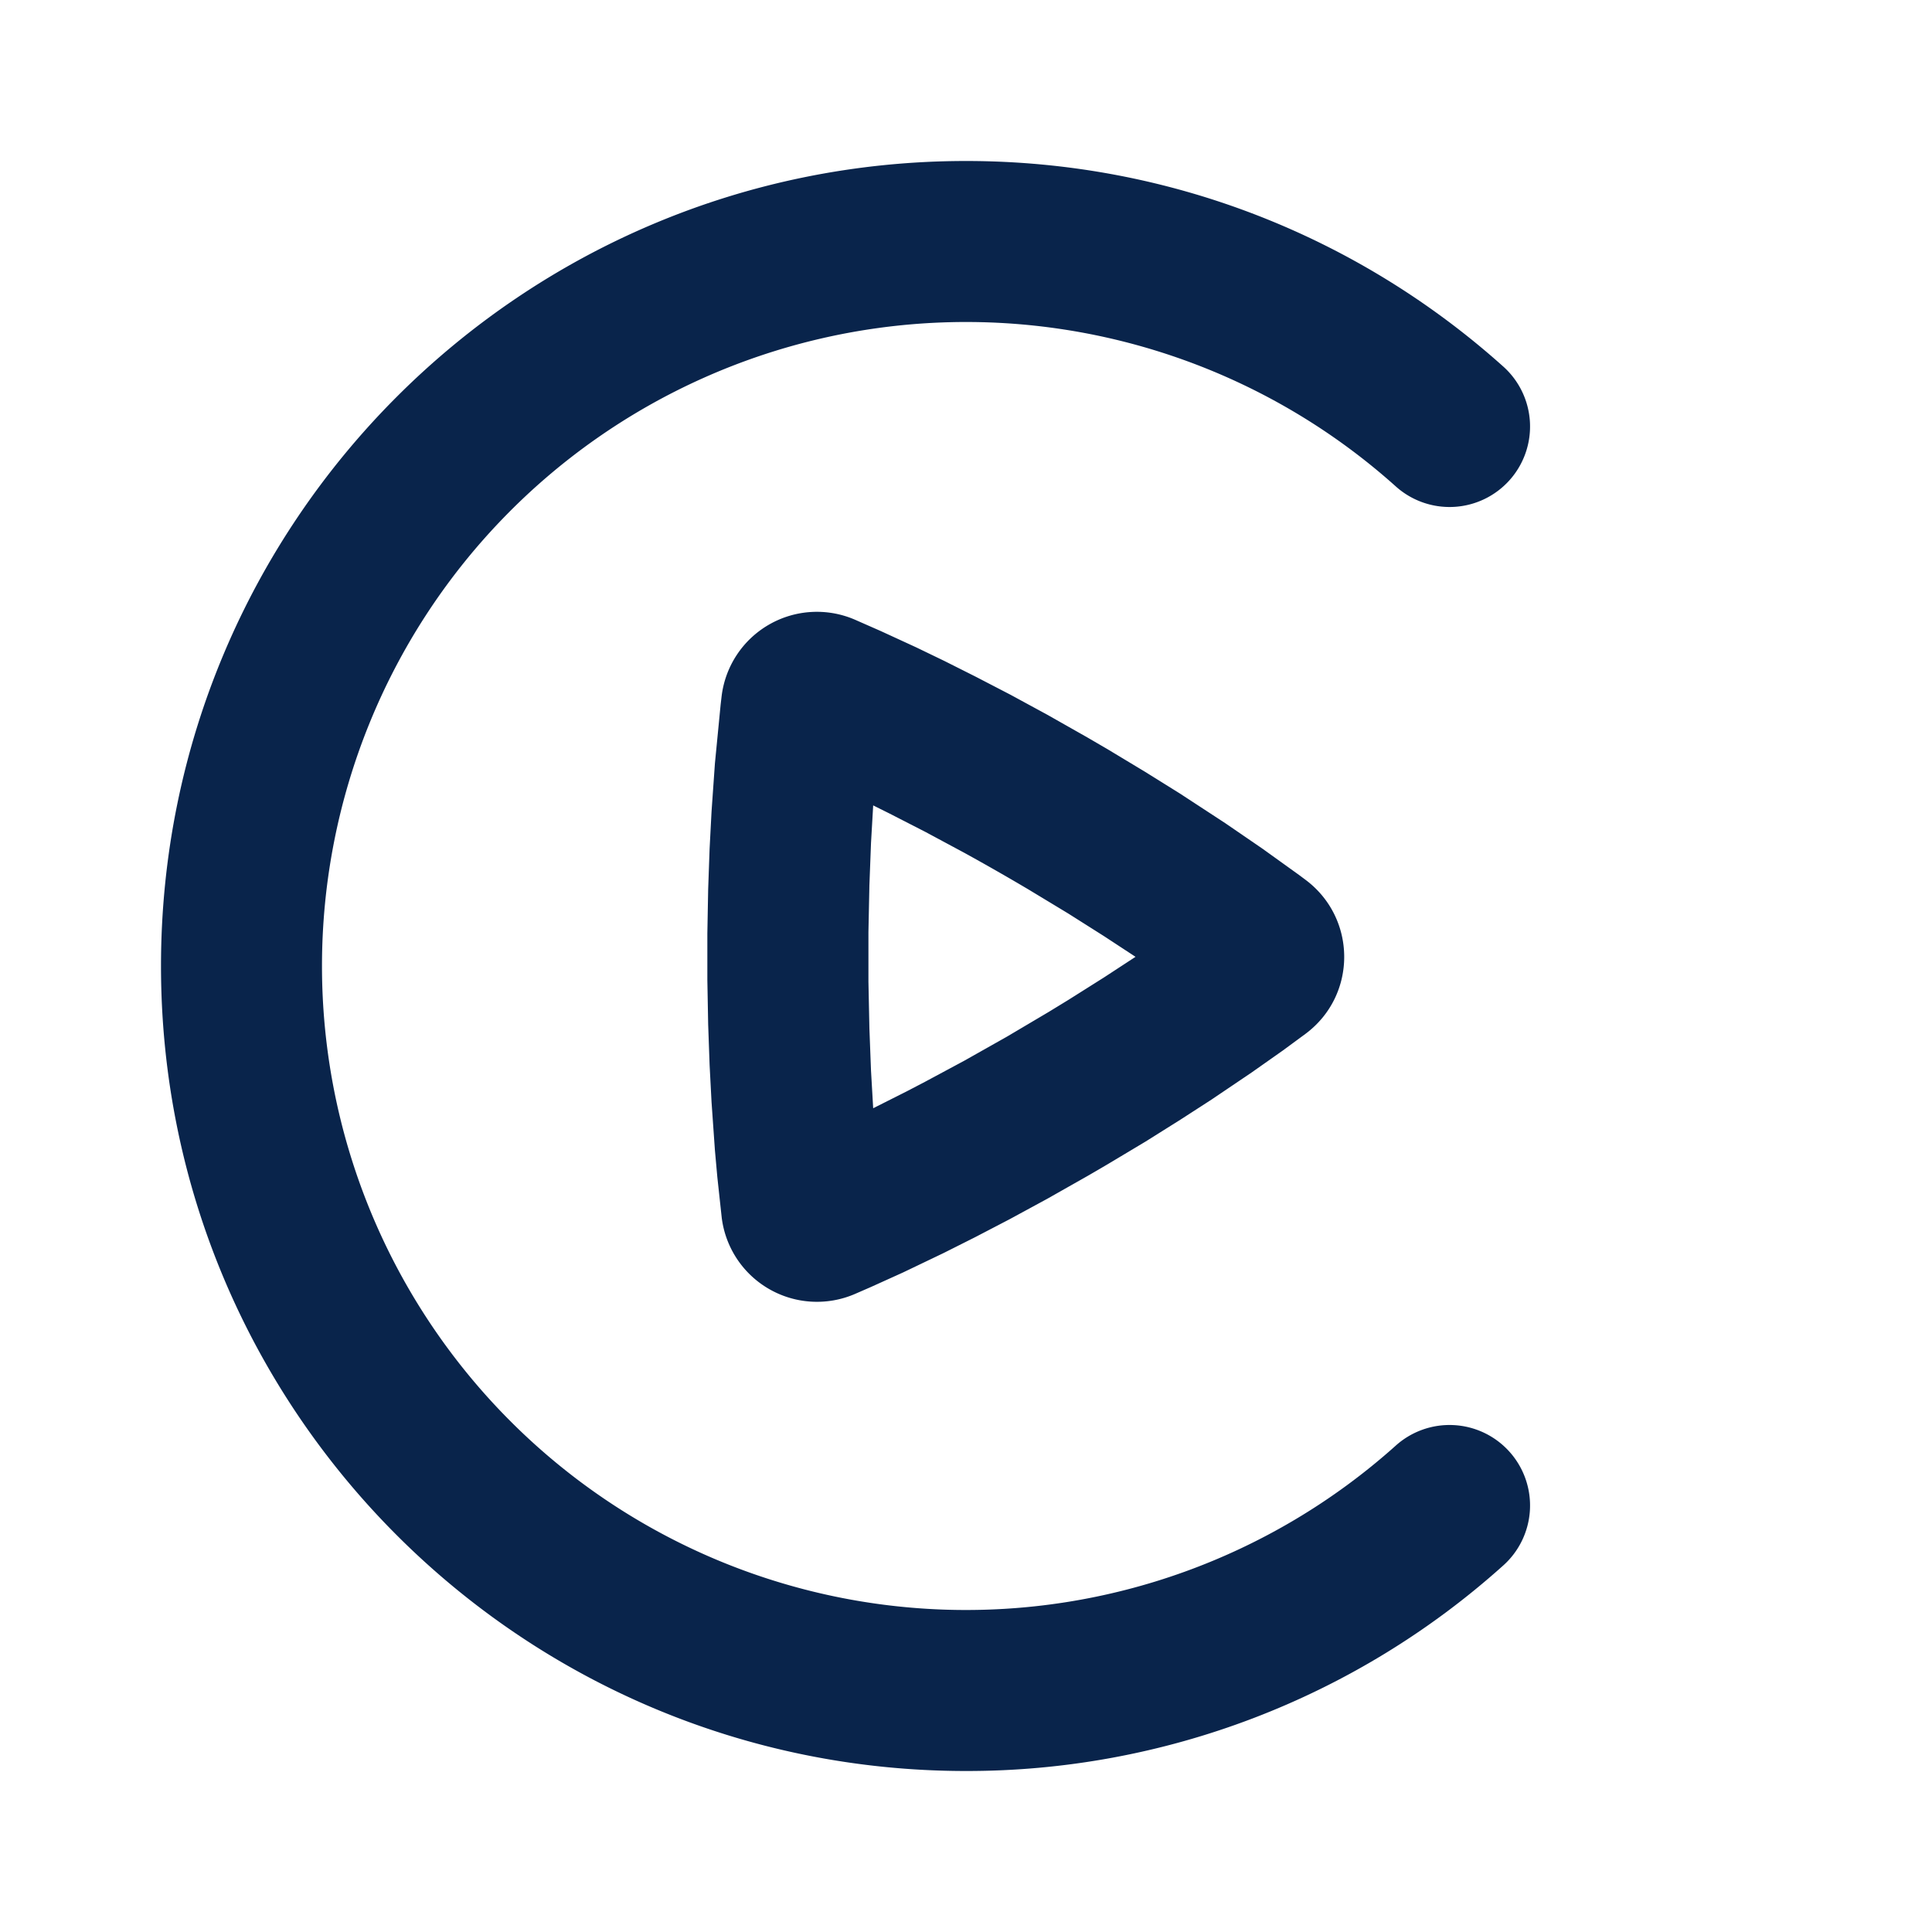 <svg xmlns="http://www.w3.org/2000/svg" width="24" height="24"><g fill="none" fill-rule="nonzero"><path d="M24 0v24H0V0h24ZM12.593 23.258l-.011.002-.071.035-.02.004-.014-.004-.071-.035c-.01-.004-.019-.001-.024.005l-.004.01-.017.428.005.02.01.013.104.074.015.004.012-.004.104-.074.012-.016.004-.017-.017-.427c-.002-.01-.009-.017-.017-.018Zm.265-.113-.013.002-.185.093-.01.01-.003.011.018.43.005.012.008.007.201.093c.012.004.023 0 .029-.008l.004-.014-.034-.614c-.003-.012-.01-.02-.02-.022Zm-.715.002a.023.023 0 0 0-.027.006l-.006.014-.034.614c0 .012.007.02.017.024l.015-.002.201-.093.01-.008.004-.011.017-.43-.003-.012-.01-.01-.184-.092Z"/><path fill="#09244B" d="M12 2c2.56 0 4.898.964 6.667 2.547a1 1 0 1 1-1.334 1.49 8 8 0 1 0 0 11.926 1 1 0 1 1 1.334 1.49A9.967 9.967 0 0 1 12 22C6.477 22 2 17.523 2 12S6.477 2 12 2ZM8.964 8.65a1.192 1.192 0 0 1 1.654-.953l.325.143.439.202.35.169.39.196.43.223.462.251.494.28.249.145.468.282.43.268.563.368.464.318.455.327.083.062c.635.477.64 1.429.001 1.909l-.284.209-.392.276-.496.335-.387.25-.43.27-.473.283a32.54 32.54 0 0 1-.252.147l-.498.282-.466.253-.43.224-.39.196-.505.242-.4.181-.202.088a1.192 1.192 0 0 1-1.651-.954l-.054-.499-.03-.334-.042-.599-.024-.46-.018-.506-.01-.549v-.579l.01-.548.018-.506.024-.46.042-.599.071-.73.012-.103Zm1.883 1.355-.027.467-.02.525-.012.58v.618l.012.58.02.525.027.467.417-.21.226-.118.488-.262.53-.299.522-.309.242-.148.444-.28.39-.255-.392-.257-.444-.281-.496-.3a29.474 29.474 0 0 0-.793-.453l-.488-.262-.443-.227-.203-.101Z"/></g></svg>